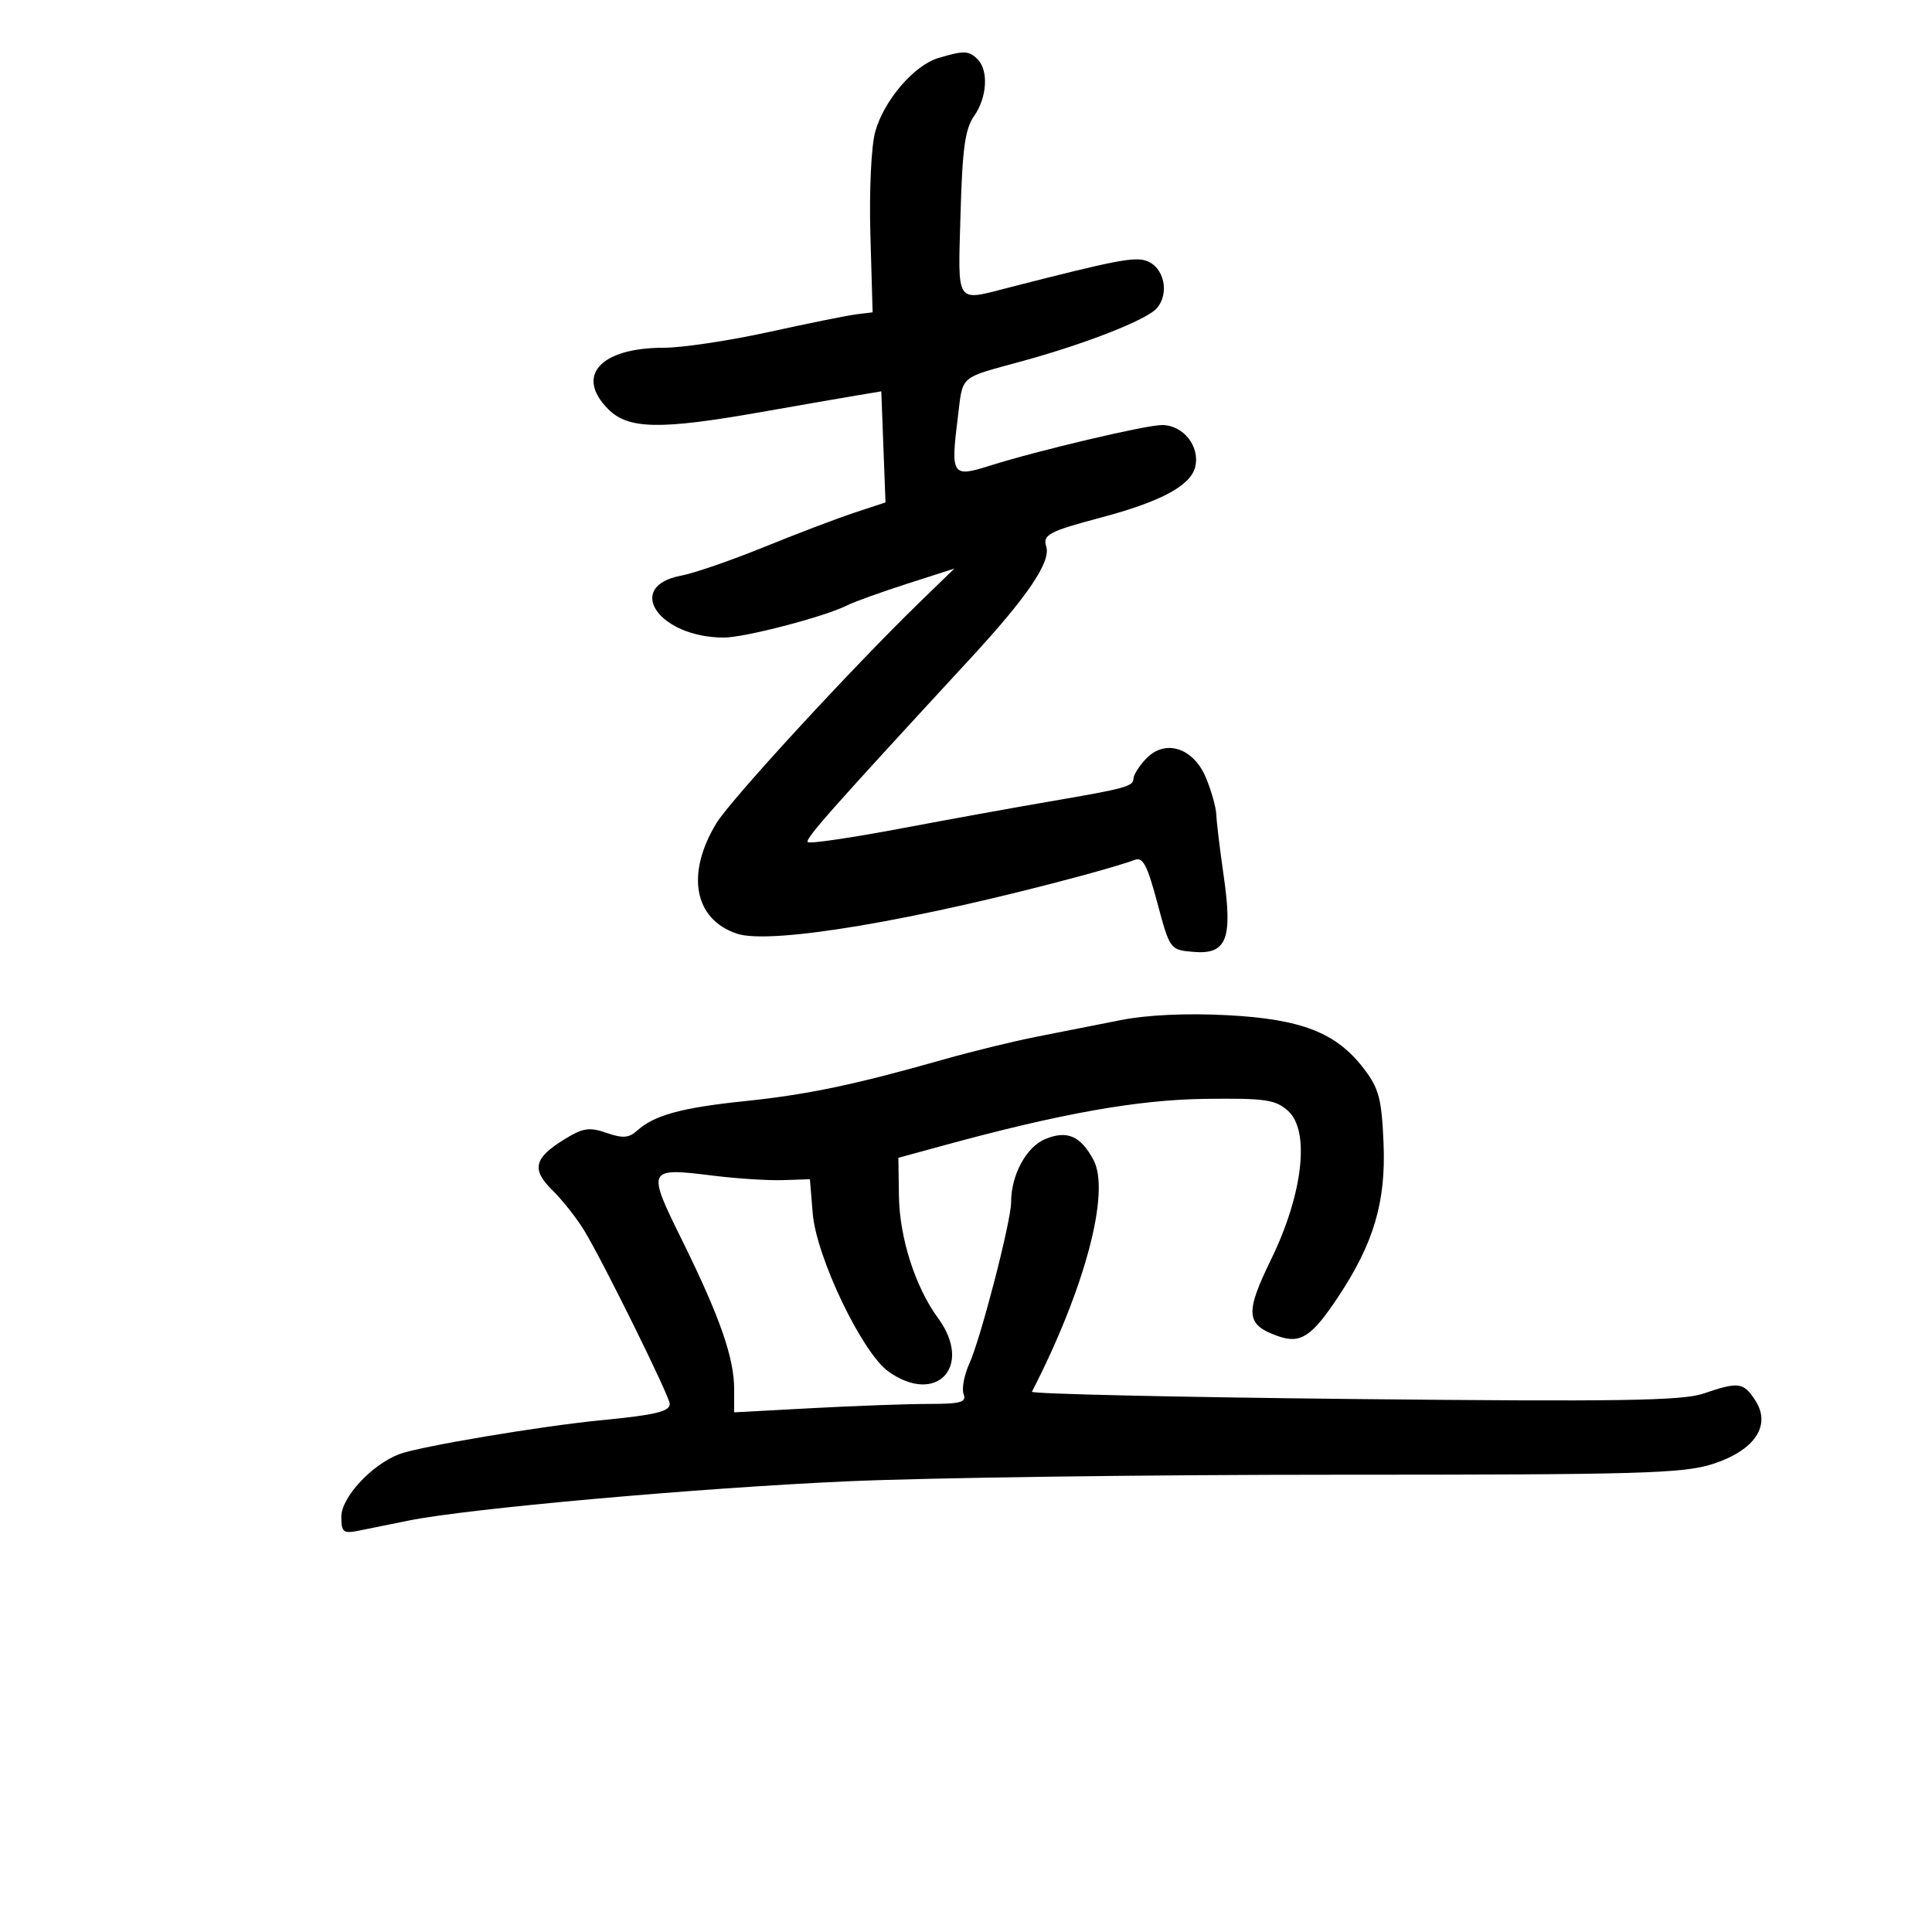 <svg xmlns="http://www.w3.org/2000/svg" width="300" height="300" viewBox="0 0 300 300" version="1.1">
	<path d="M 145.694 9.014 C 141.915 10.149, 137.243 15.613, 135.903 20.464 C 135.283 22.707, 134.958 29.652, 135.154 36.464 L 135.500 48.500 133 48.805 C 131.625 48.973, 125.496 50.210, 119.380 51.555 C 113.263 52.900, 105.921 54, 103.064 54 C 93.206 54, 89.271 58.362, 94.455 63.545 C 97.569 66.660, 102.480 66.754, 118.129 63.996 C 124.383 62.894, 131.153 61.717, 133.173 61.381 L 136.847 60.769 137.173 69.390 L 137.500 78.011 132.575 79.644 C 129.866 80.542, 123.544 82.948, 118.526 84.990 C 113.507 87.031, 107.779 89.006, 105.797 89.378 C 96.858 91.055, 102.311 99, 112.402 99 C 115.645 99, 128.046 95.766, 131.500 94.020 C 132.600 93.464, 136.805 91.947, 140.845 90.649 L 148.190 88.289 142.845 93.478 C 132.273 103.741, 113.455 124.193, 111.254 127.809 C 106.449 135.708, 107.769 142.779, 114.463 144.988 C 119.708 146.719, 142.137 142.940, 168 135.967 C 171.575 135.003, 175.232 133.915, 176.127 133.547 C 177.457 133.002, 178.113 134.218, 179.711 140.190 C 181.660 147.470, 181.683 147.501, 185.328 147.810 C 190.476 148.246, 191.430 145.840, 190.014 136 C 189.420 131.875, 188.904 127.600, 188.868 126.500 C 188.831 125.400, 188.113 122.836, 187.272 120.801 C 185.317 116.074, 180.879 114.679, 177.916 117.860 C 176.862 118.991, 176 120.355, 176 120.891 C 176 122.105, 174.792 122.436, 163 124.454 C 157.775 125.348, 147.299 127.248, 139.720 128.677 C 132.142 130.105, 125.711 131.045, 125.430 130.764 C 124.962 130.295, 128.815 125.945, 150.783 102.137 C 159.565 92.619, 163.208 87.231, 162.458 84.868 C 161.878 83.042, 162.886 82.507, 170.937 80.371 C 180.229 77.905, 184.854 75.429, 185.581 72.532 C 186.382 69.340, 183.750 66, 180.433 66 C 177.912 66, 161.106 69.970, 153.688 72.318 C 147.853 74.166, 147.610 73.809, 148.709 65.004 C 149.575 58.064, 148.682 58.845, 159 56.004 C 168.654 53.346, 177.976 49.684, 179.568 47.925 C 181.694 45.576, 180.767 41.378, 177.923 40.476 C 176.023 39.873, 173.135 40.437, 156.934 44.578 C 148.225 46.803, 148.756 47.576, 149.150 33.250 C 149.428 23.116, 149.859 19.993, 151.250 18.027 C 153.273 15.169, 153.537 10.937, 151.800 9.200 C 150.445 7.845, 149.668 7.821, 145.694 9.014 M 174 158.407 C 170.425 159.119, 164.575 160.275, 161 160.975 C 157.425 161.675, 150.900 163.271, 146.500 164.521 C 132.744 168.432, 125.366 169.977, 115.642 170.985 C 105.809 172.005, 101.579 173.166, 98.917 175.575 C 97.658 176.714, 96.679 176.784, 94.182 175.914 C 91.514 174.984, 90.512 175.138, 87.616 176.928 C 82.913 179.835, 82.497 181.598, 85.760 184.797 C 87.267 186.274, 89.475 189.061, 90.666 190.991 C 93.476 195.542, 104 216.852, 104 217.990 C 104 219.177, 101.752 219.718, 93.500 220.517 C 84.027 221.435, 65.087 224.615, 61.973 225.810 C 57.687 227.456, 53 232.525, 53 235.515 C 53 237.941, 53.290 238.169, 55.750 237.673 C 57.262 237.368, 60.750 236.662, 63.500 236.105 C 72.673 234.246, 108.229 231.065, 131.500 230.021 C 144.150 229.453, 178.411 228.991, 207.635 228.994 C 254.581 228.999, 261.374 228.805, 265.949 227.328 C 272.505 225.210, 275.095 221.320, 272.542 217.424 C 270.712 214.630, 269.951 214.533, 264.500 216.396 C 261.241 217.510, 251.180 217.667, 210.214 217.239 C 182.557 216.951, 160.069 216.441, 160.240 216.107 C 168.495 200.033, 172.461 185.076, 169.789 180.098 C 167.790 176.374, 165.693 175.470, 162.303 176.875 C 159.351 178.097, 157 182.458, 157 186.712 C 157 189.648, 152.282 207.870, 150.522 211.732 C 149.712 213.510, 149.311 215.648, 149.632 216.482 C 150.112 217.734, 149.173 218, 144.264 218 C 140.991 218, 132.843 218.294, 126.157 218.654 L 114 219.307 114 215.689 C 114 210.842, 111.776 204.477, 105.965 192.694 C 100.384 181.376, 100.430 181.280, 110.814 182.564 C 114.491 183.018, 119.359 183.327, 121.631 183.250 L 125.761 183.109 126.204 188.449 C 126.766 195.222, 133.881 210.067, 137.956 212.969 C 145.431 218.291, 151.144 212.151, 145.664 204.683 C 142.116 199.847, 139.678 192.223, 139.584 185.674 L 139.500 179.783 146.500 177.870 C 164.705 172.895, 176.683 170.762, 187.143 170.632 C 196.489 170.516, 198.058 170.744, 200.011 172.500 C 203.443 175.585, 202.323 185.411, 197.386 195.536 C 193.288 203.939, 193.438 205.692, 198.406 207.462 C 201.928 208.716, 203.662 207.596, 207.765 201.417 C 213.322 193.050, 215.220 186.630, 214.836 177.500 C 214.547 170.620, 214.119 169.002, 211.777 165.941 C 207.493 160.341, 202.114 158.242, 190.500 157.635 C 184.213 157.306, 178.086 157.593, 174 158.407" stroke="none" fill="black" fill-rule="evenodd"/>
</svg>